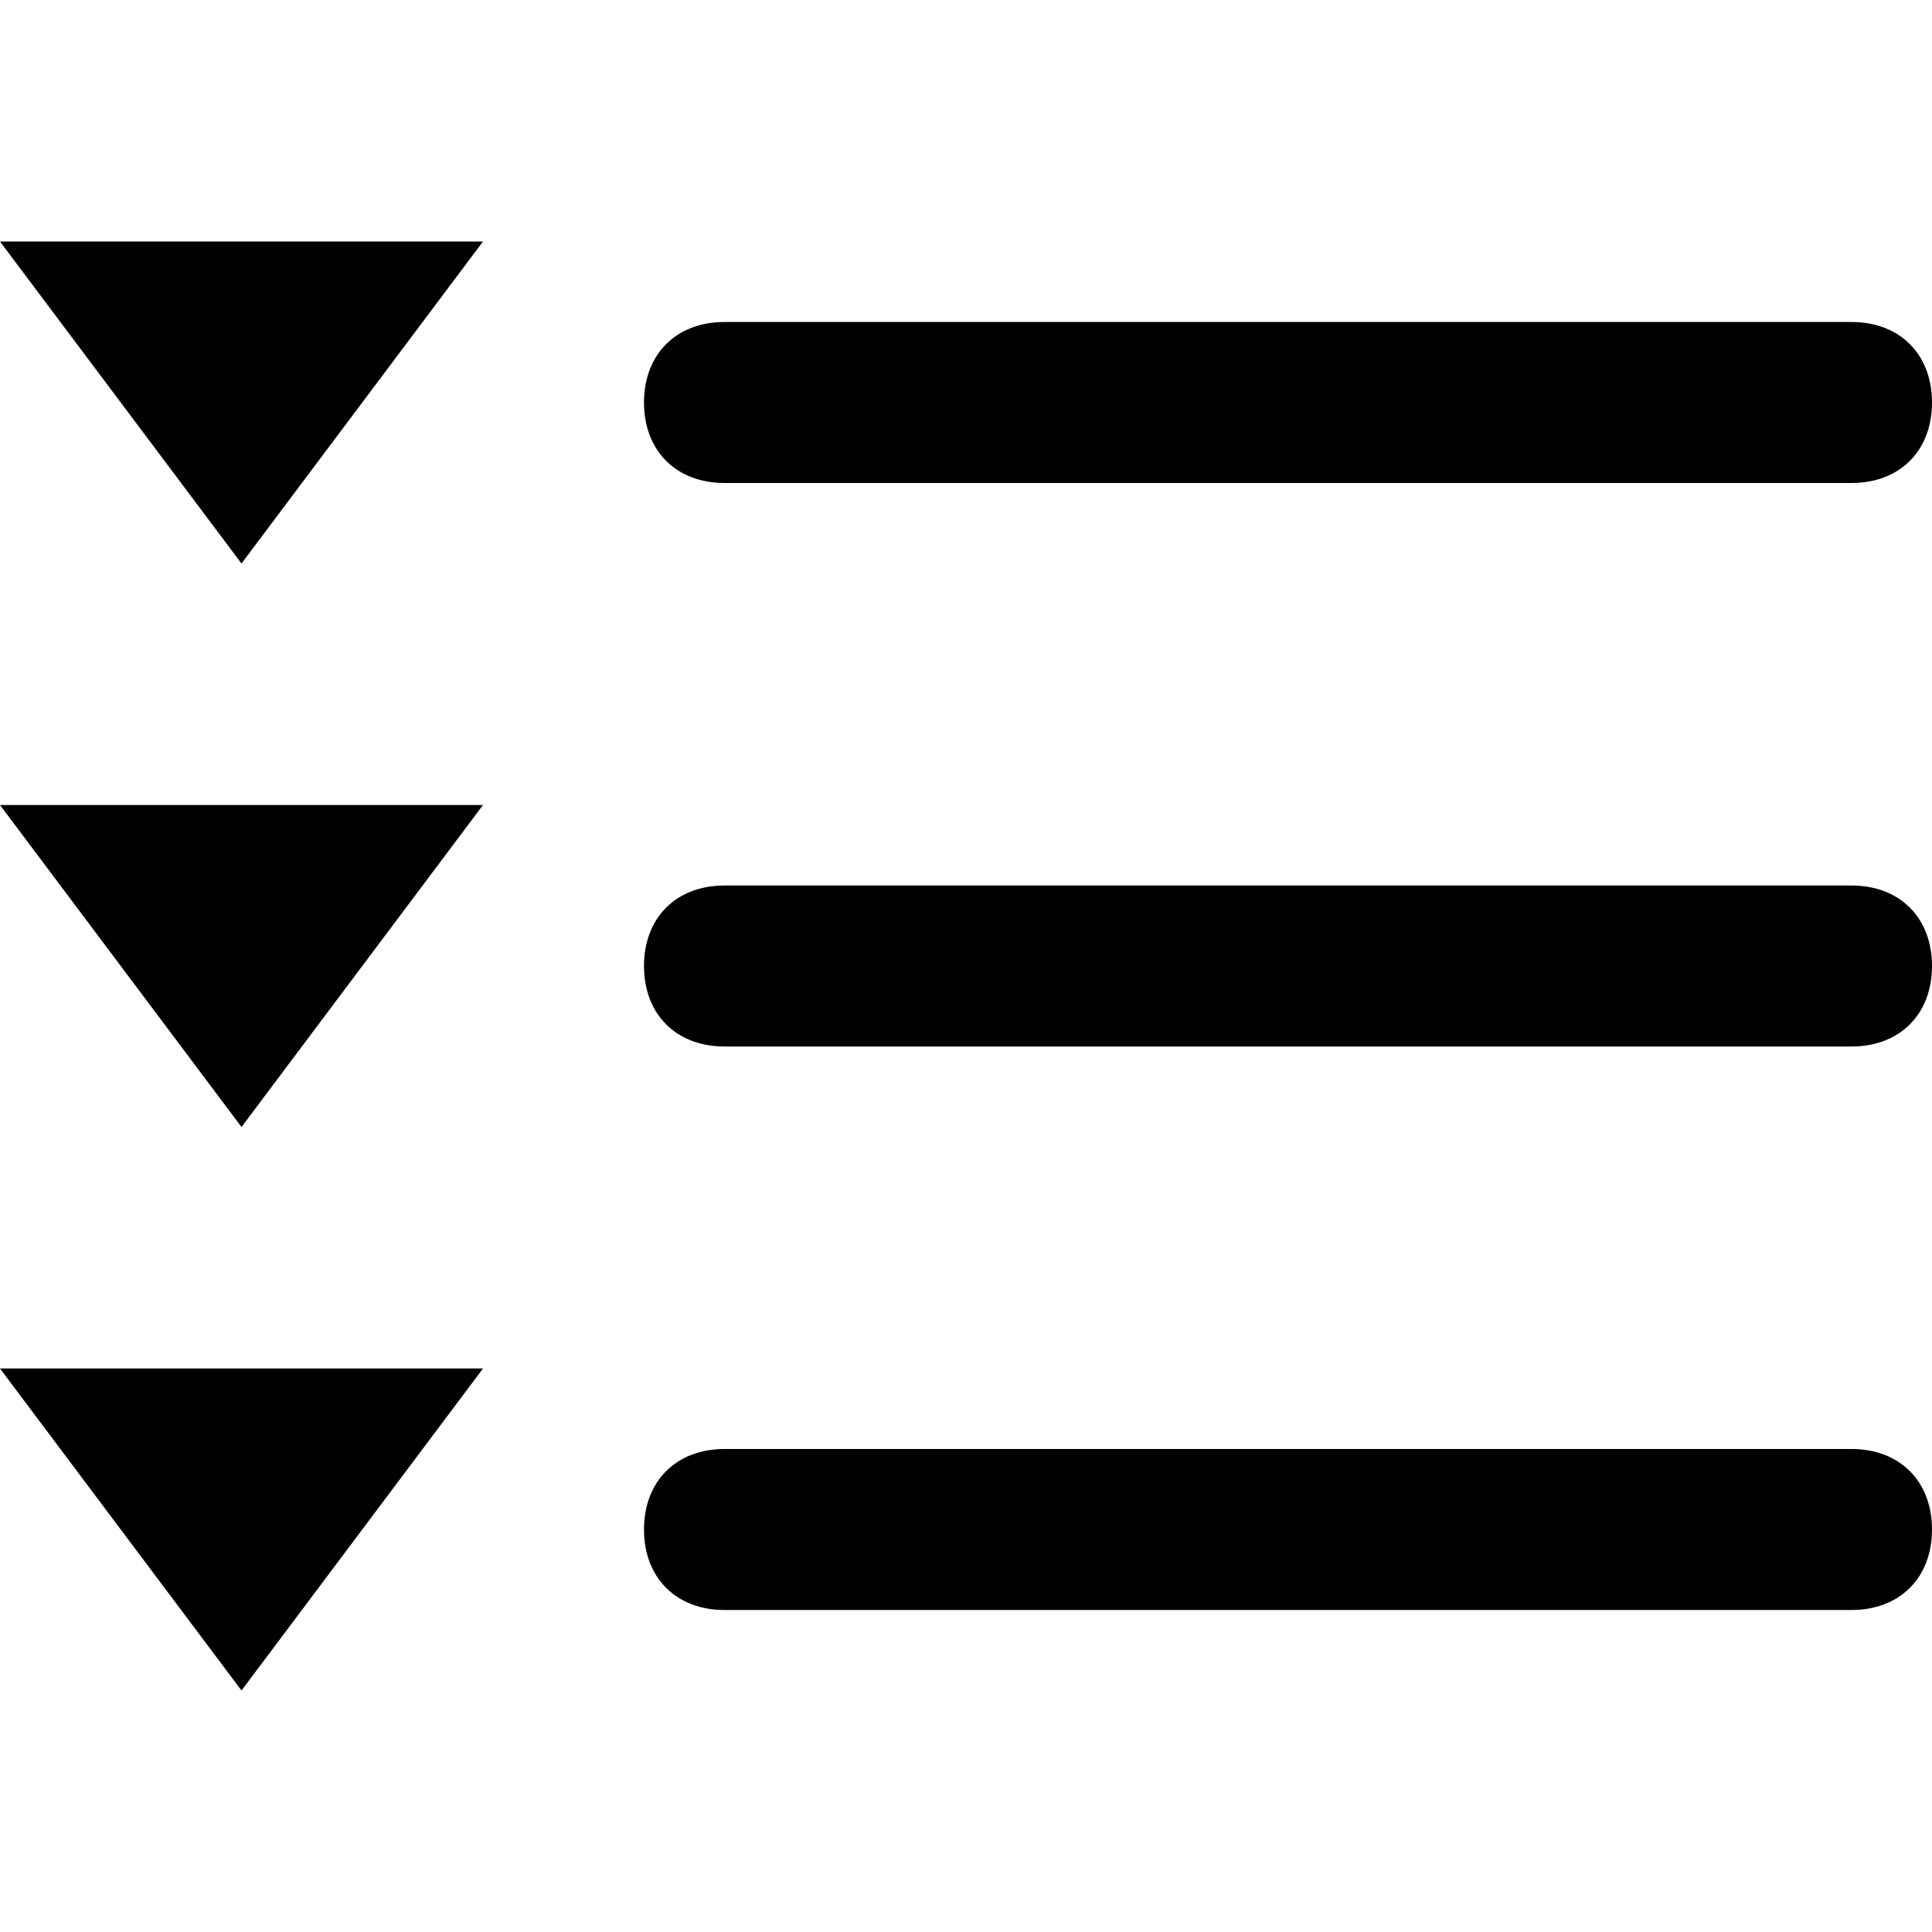 <svg enable-background="new 0 0 24 24" viewBox="0 0 24 24" xmlns="http://www.w3.org/2000/svg">
    <path d="m0 3h6l-3 4z" />
    <path d="m23 6h-14c-.6 0-1-.4-1-1 0-.6.4-1 1-1h14c.6 0 1 .4 1 1 0 .6-.4 1-1 1z" />
    <path d="m0 17h6l-3 4z" />
    <path d="m23 20h-14c-.6 0-1-.4-1-1 0-.6.4-1 1-1h14c.6 0 1 .4 1 1 0 .6-.4 1-1 1z" />
    <path d="m0 10h6l-3 4z" />
    <path d="m23 13h-14c-.6 0-1-.4-1-1 0-.6.4-1 1-1h14c.6 0 1 .4 1 1 0 .6-.4 1-1 1z" />
</svg>